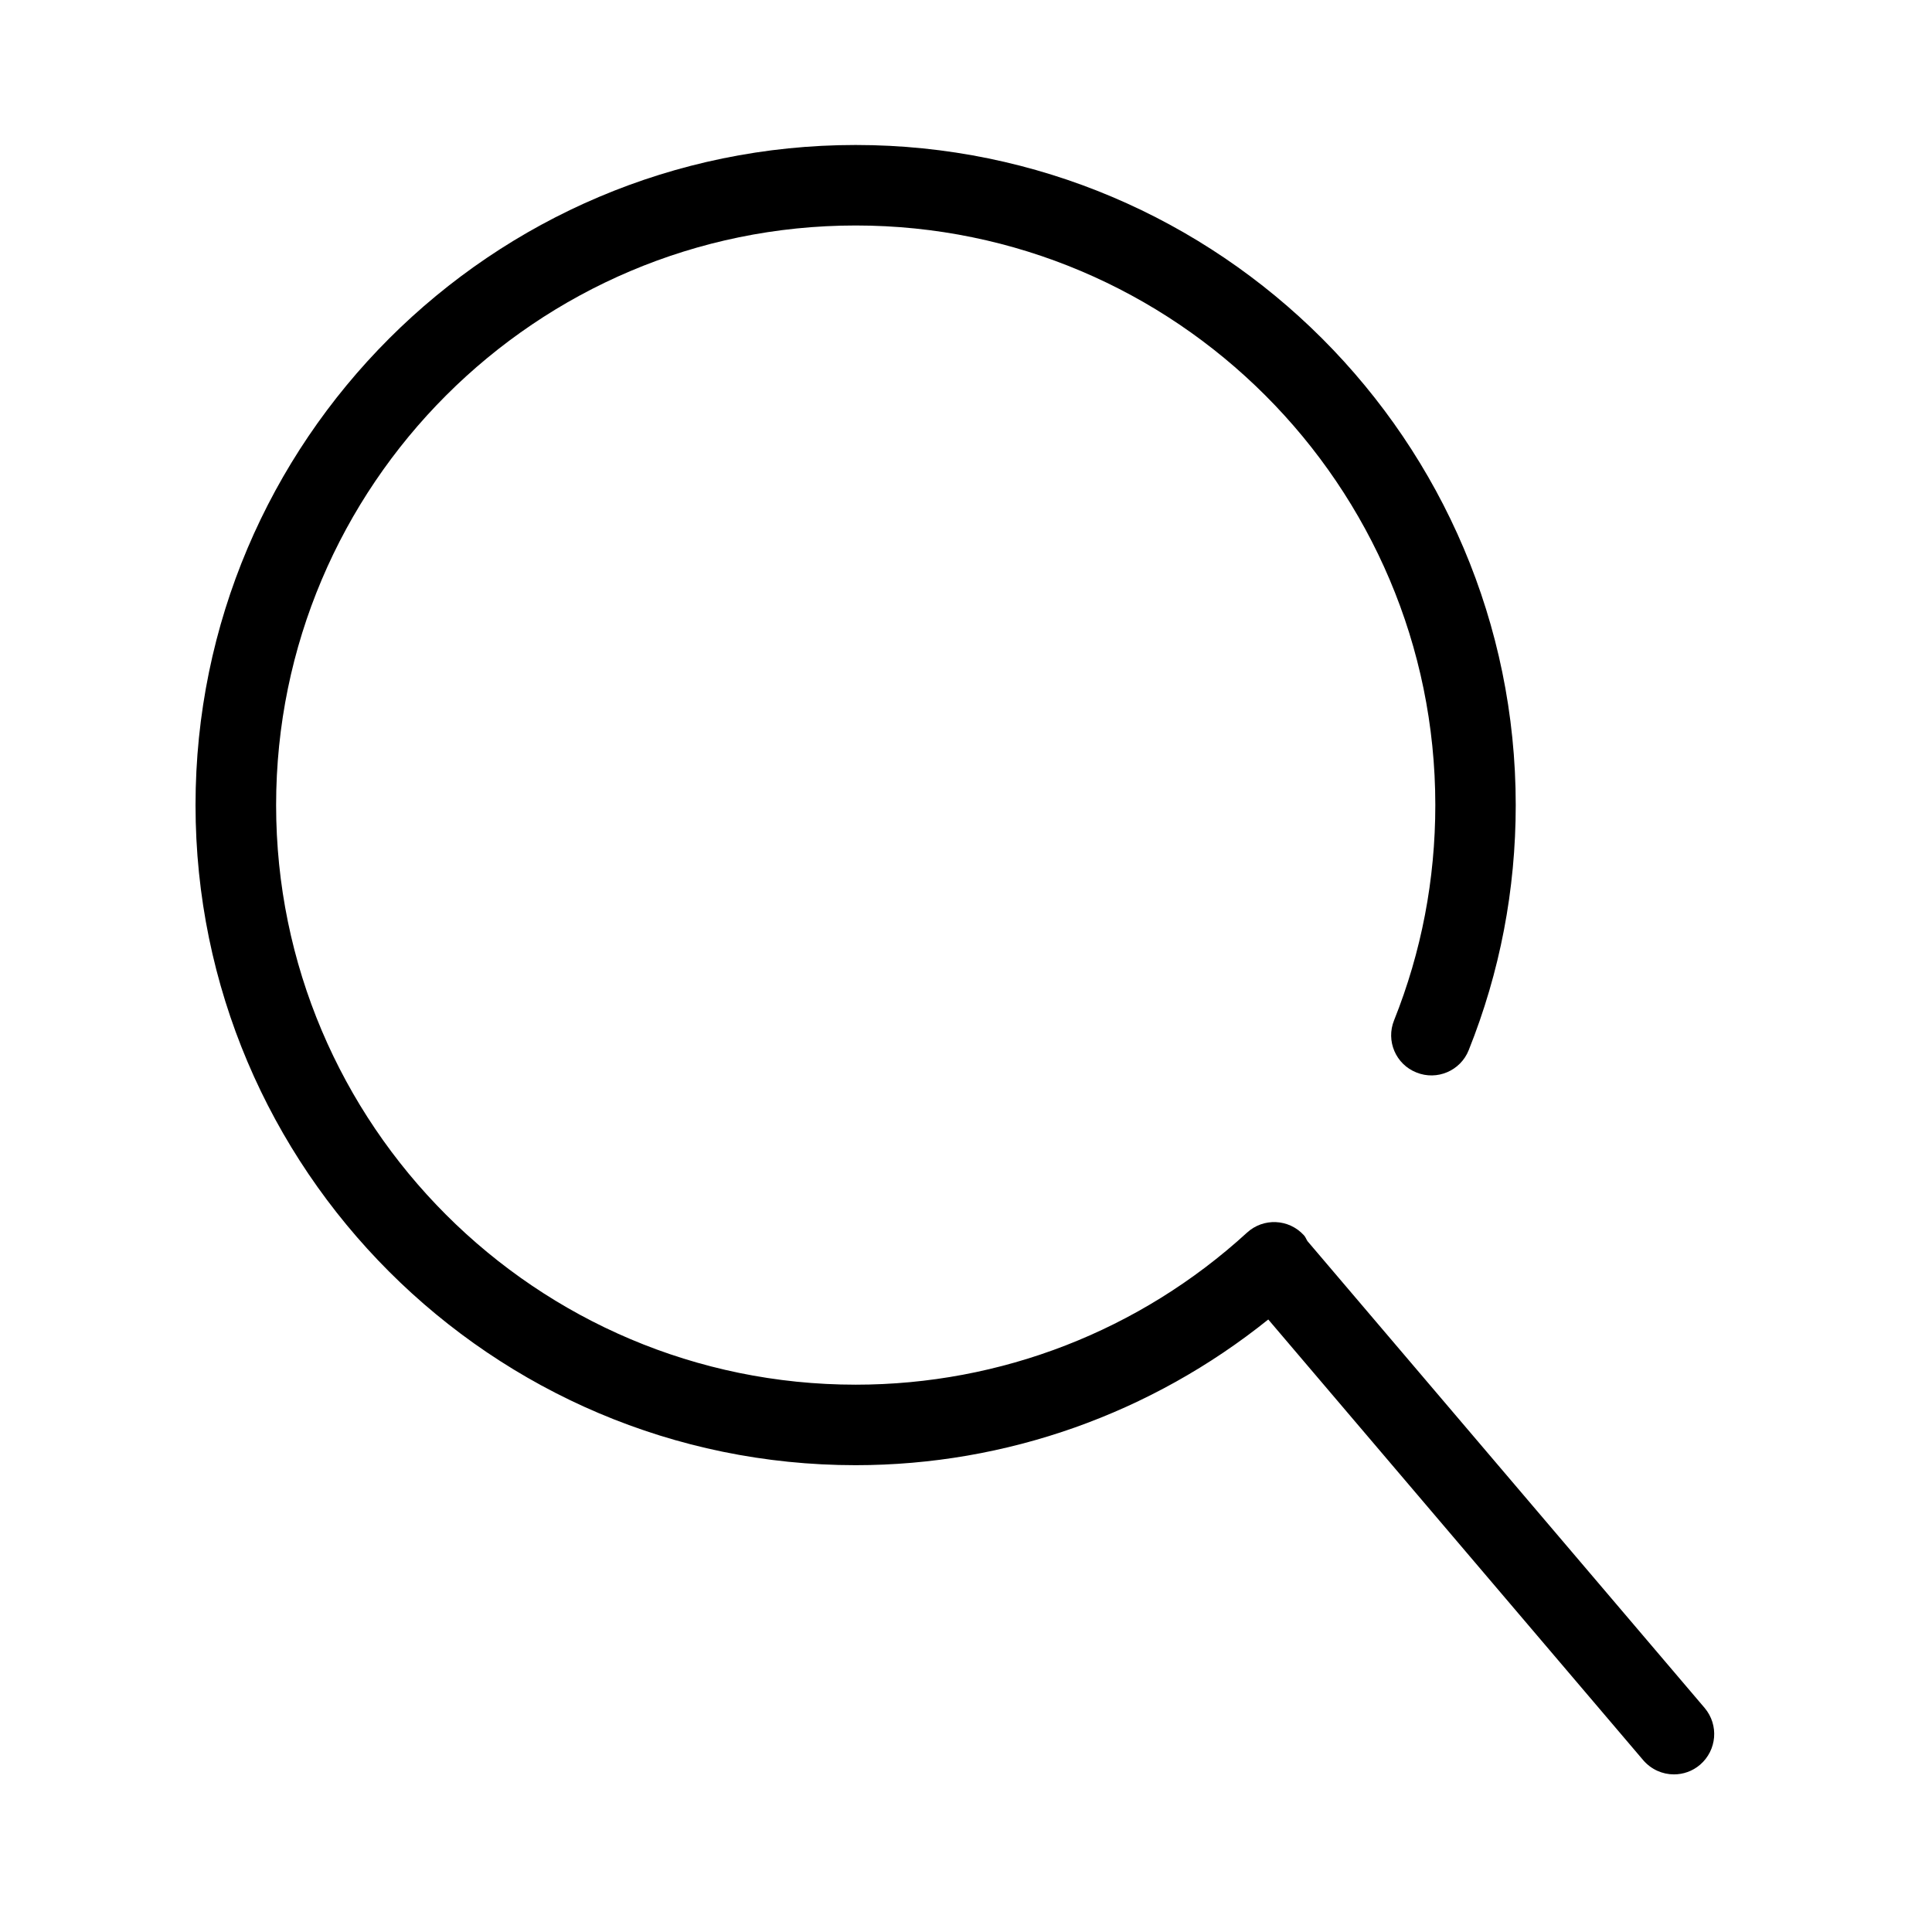 <?xml version="1.0" encoding="utf-8"?>
<!-- Generator: Adobe Illustrator 16.0.0, SVG Export Plug-In . SVG Version: 6.00 Build 0)  -->
<!DOCTYPE svg PUBLIC "-//W3C//DTD SVG 1.1//EN" "http://www.w3.org/Graphics/SVG/1.1/DTD/svg11.dtd">
<svg version="1.1" id="Layer_1" xmlns="http://www.w3.org/2000/svg" xmlns:xlink="http://www.w3.org/1999/xlink" x="0px" y="0px"
	 width="24px" height="24px" viewBox="0 0 24 24" enable-background="new 0 0 24 24" xml:space="preserve">
<path d="M21.176,21.217l-4.933-5.798c-0.001-0.001-0.001-0.001-0.001-0.001c-0.016-0.025-0.025-0.053-0.045-0.074
	c-0.188-0.205-0.504-0.218-0.707-0.031c-1.33,1.217-3.057,1.888-4.86,1.888c-3.97,0-7.2-3.229-7.2-7.2c0-3.97,3.23-7.2,7.2-7.2
	c3.97,0,7.2,3.23,7.2,7.2c0,0.923-0.172,1.823-0.512,2.673c-0.104,0.256,0.021,0.548,0.278,0.649
	c0.255,0.103,0.547-0.021,0.649-0.278c0.388-0.969,0.584-1.993,0.584-3.044c0-4.521-3.679-8.2-8.2-8.2s-8.2,3.679-8.2,8.2
	s3.679,8.2,8.2,8.2c1.875,0,3.674-0.644,5.126-1.81l4.658,5.475c0.1,0.116,0.24,0.176,0.381,0.176c0.115,0,0.23-0.039,0.324-0.119
	C21.329,21.742,21.354,21.428,21.176,21.217z"/>
</svg>
